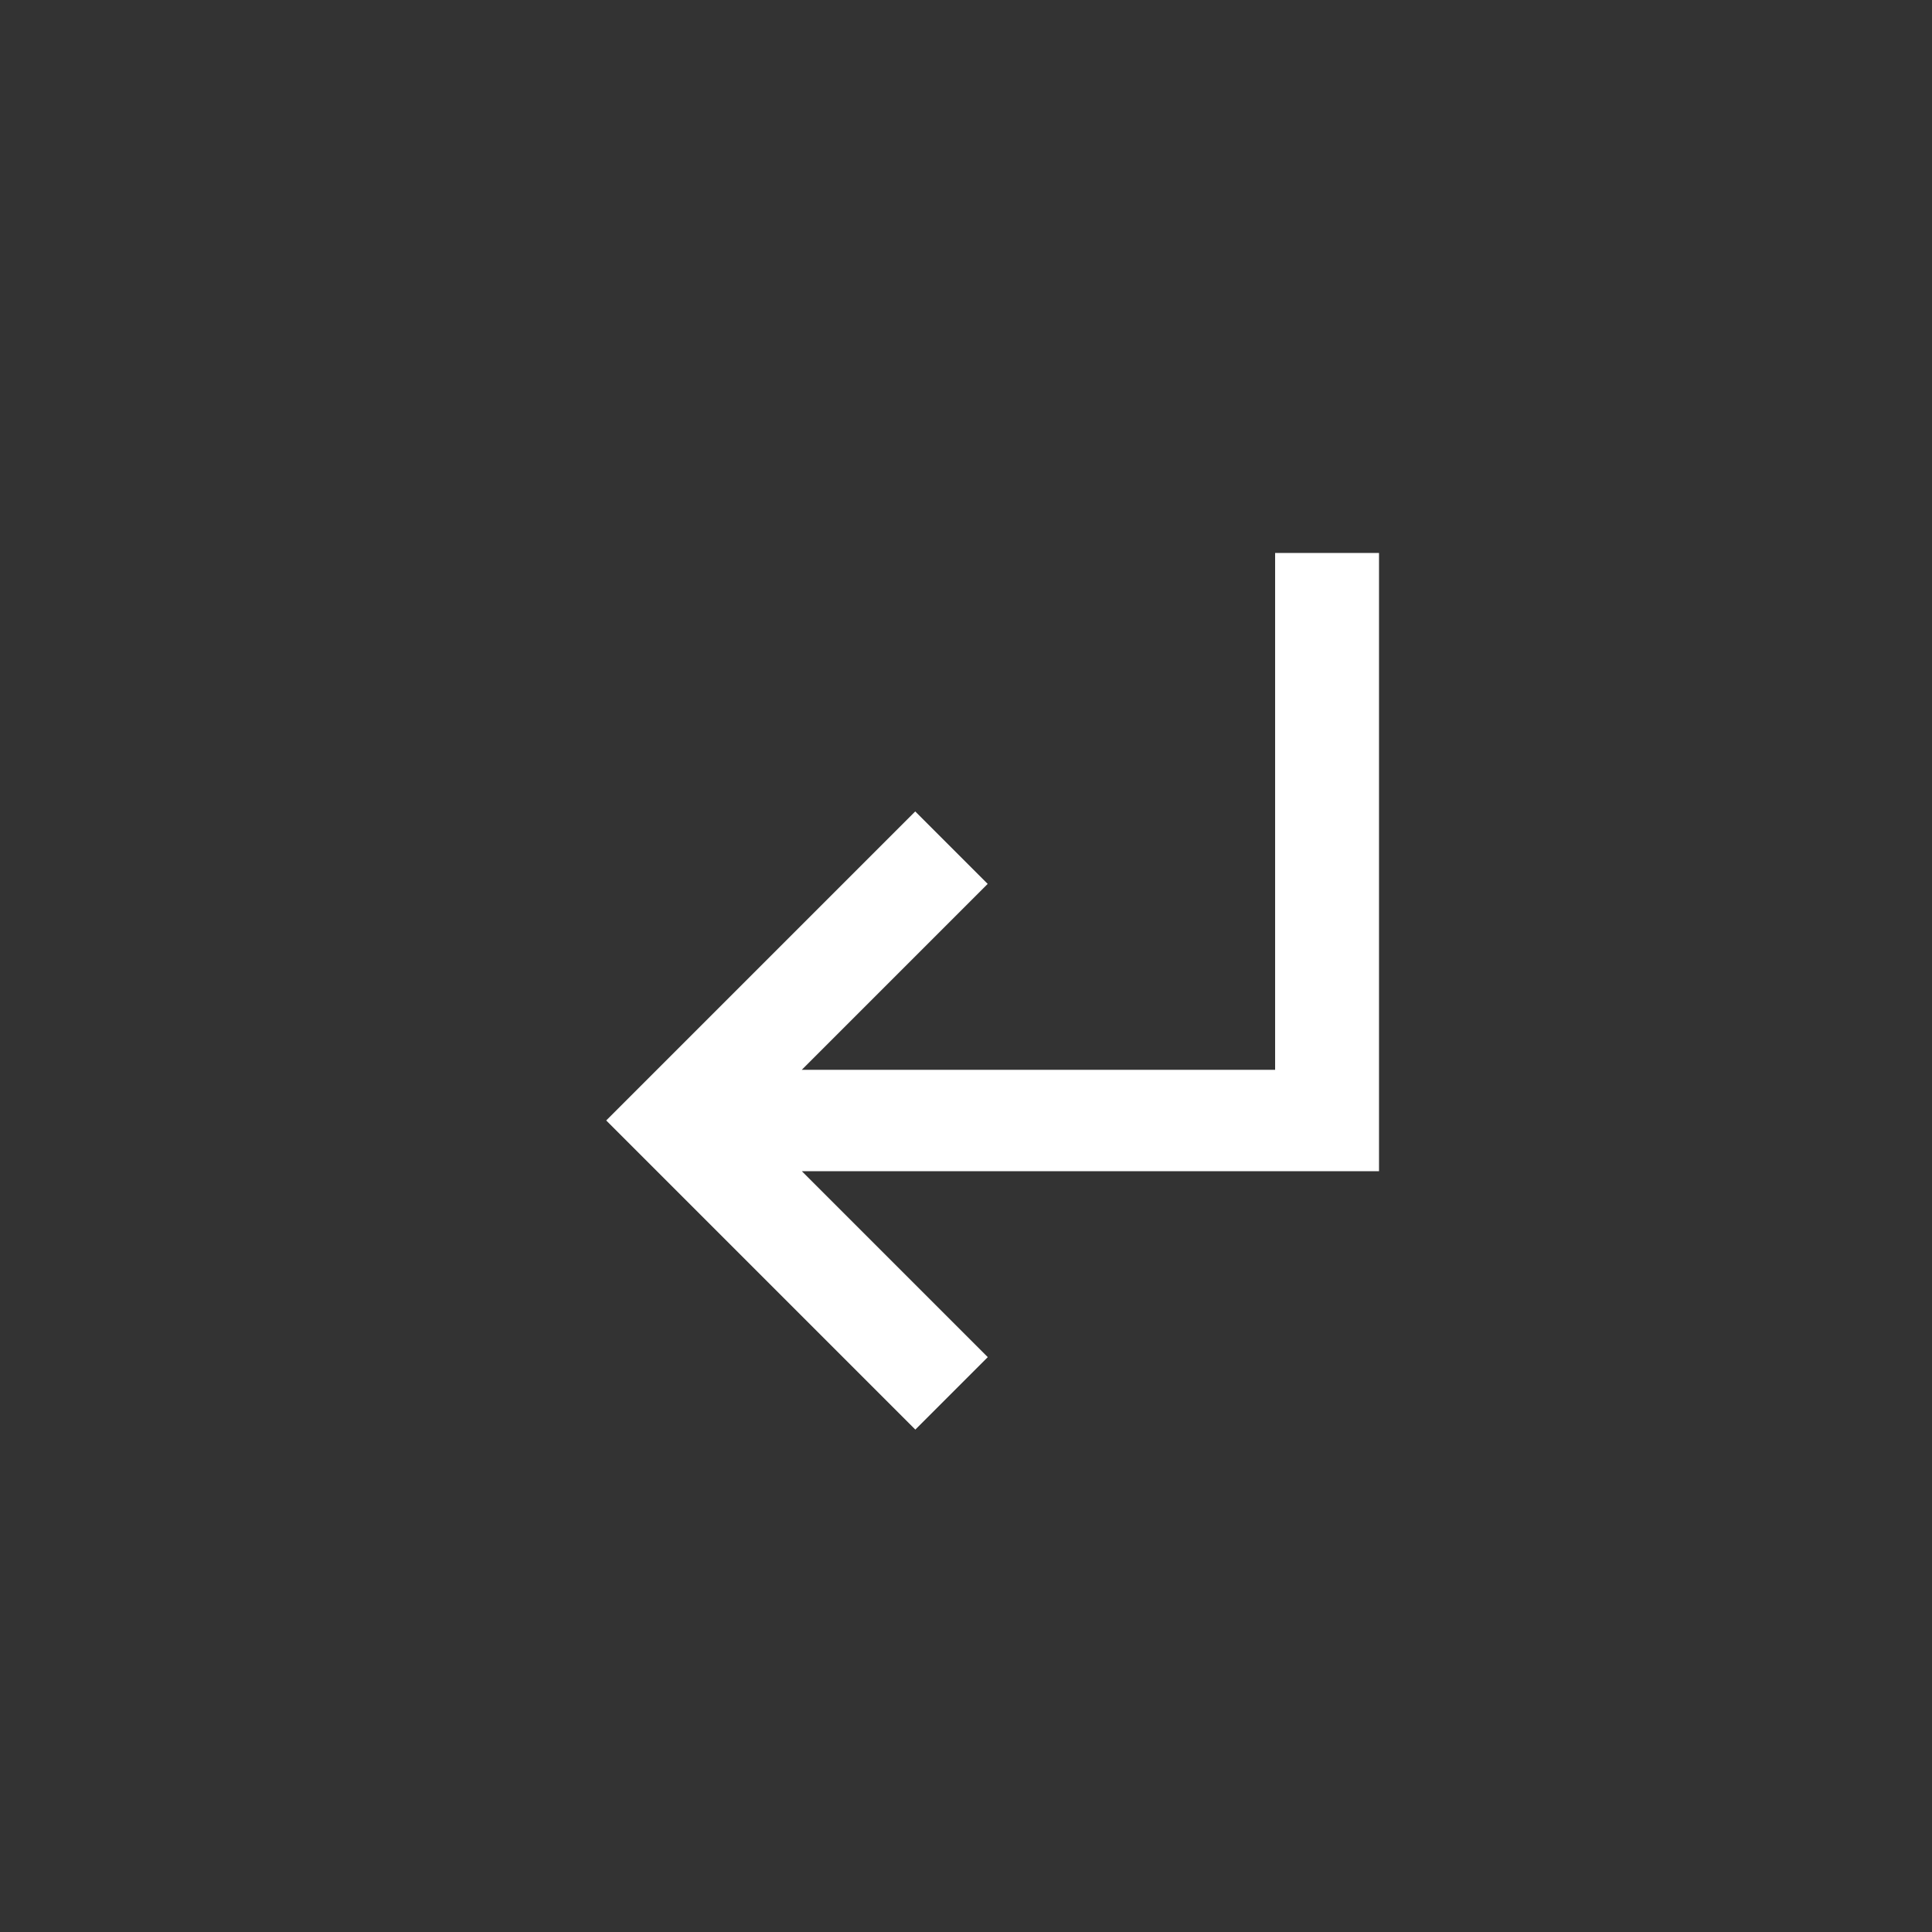 <!-- Generated by IcoMoon.io -->
<svg version="1.1" xmlns="http://www.w3.org/2000/svg" width="40" height="40" viewBox="0 0 40 40">
<rect x="0" y="0" width="40" height="40" fill="#333333" stroke="none"/>
<title>mt-subdirectory_arrow_left</title>
<path fill="#fff" d="M18.949 16.8l1.5 1.5-3.849 3.849h9.8v-10.7h2.151v12.8h-11.949l3.849 3.849-1.5 1.5-6.4-6.4z"></path>
</svg>
